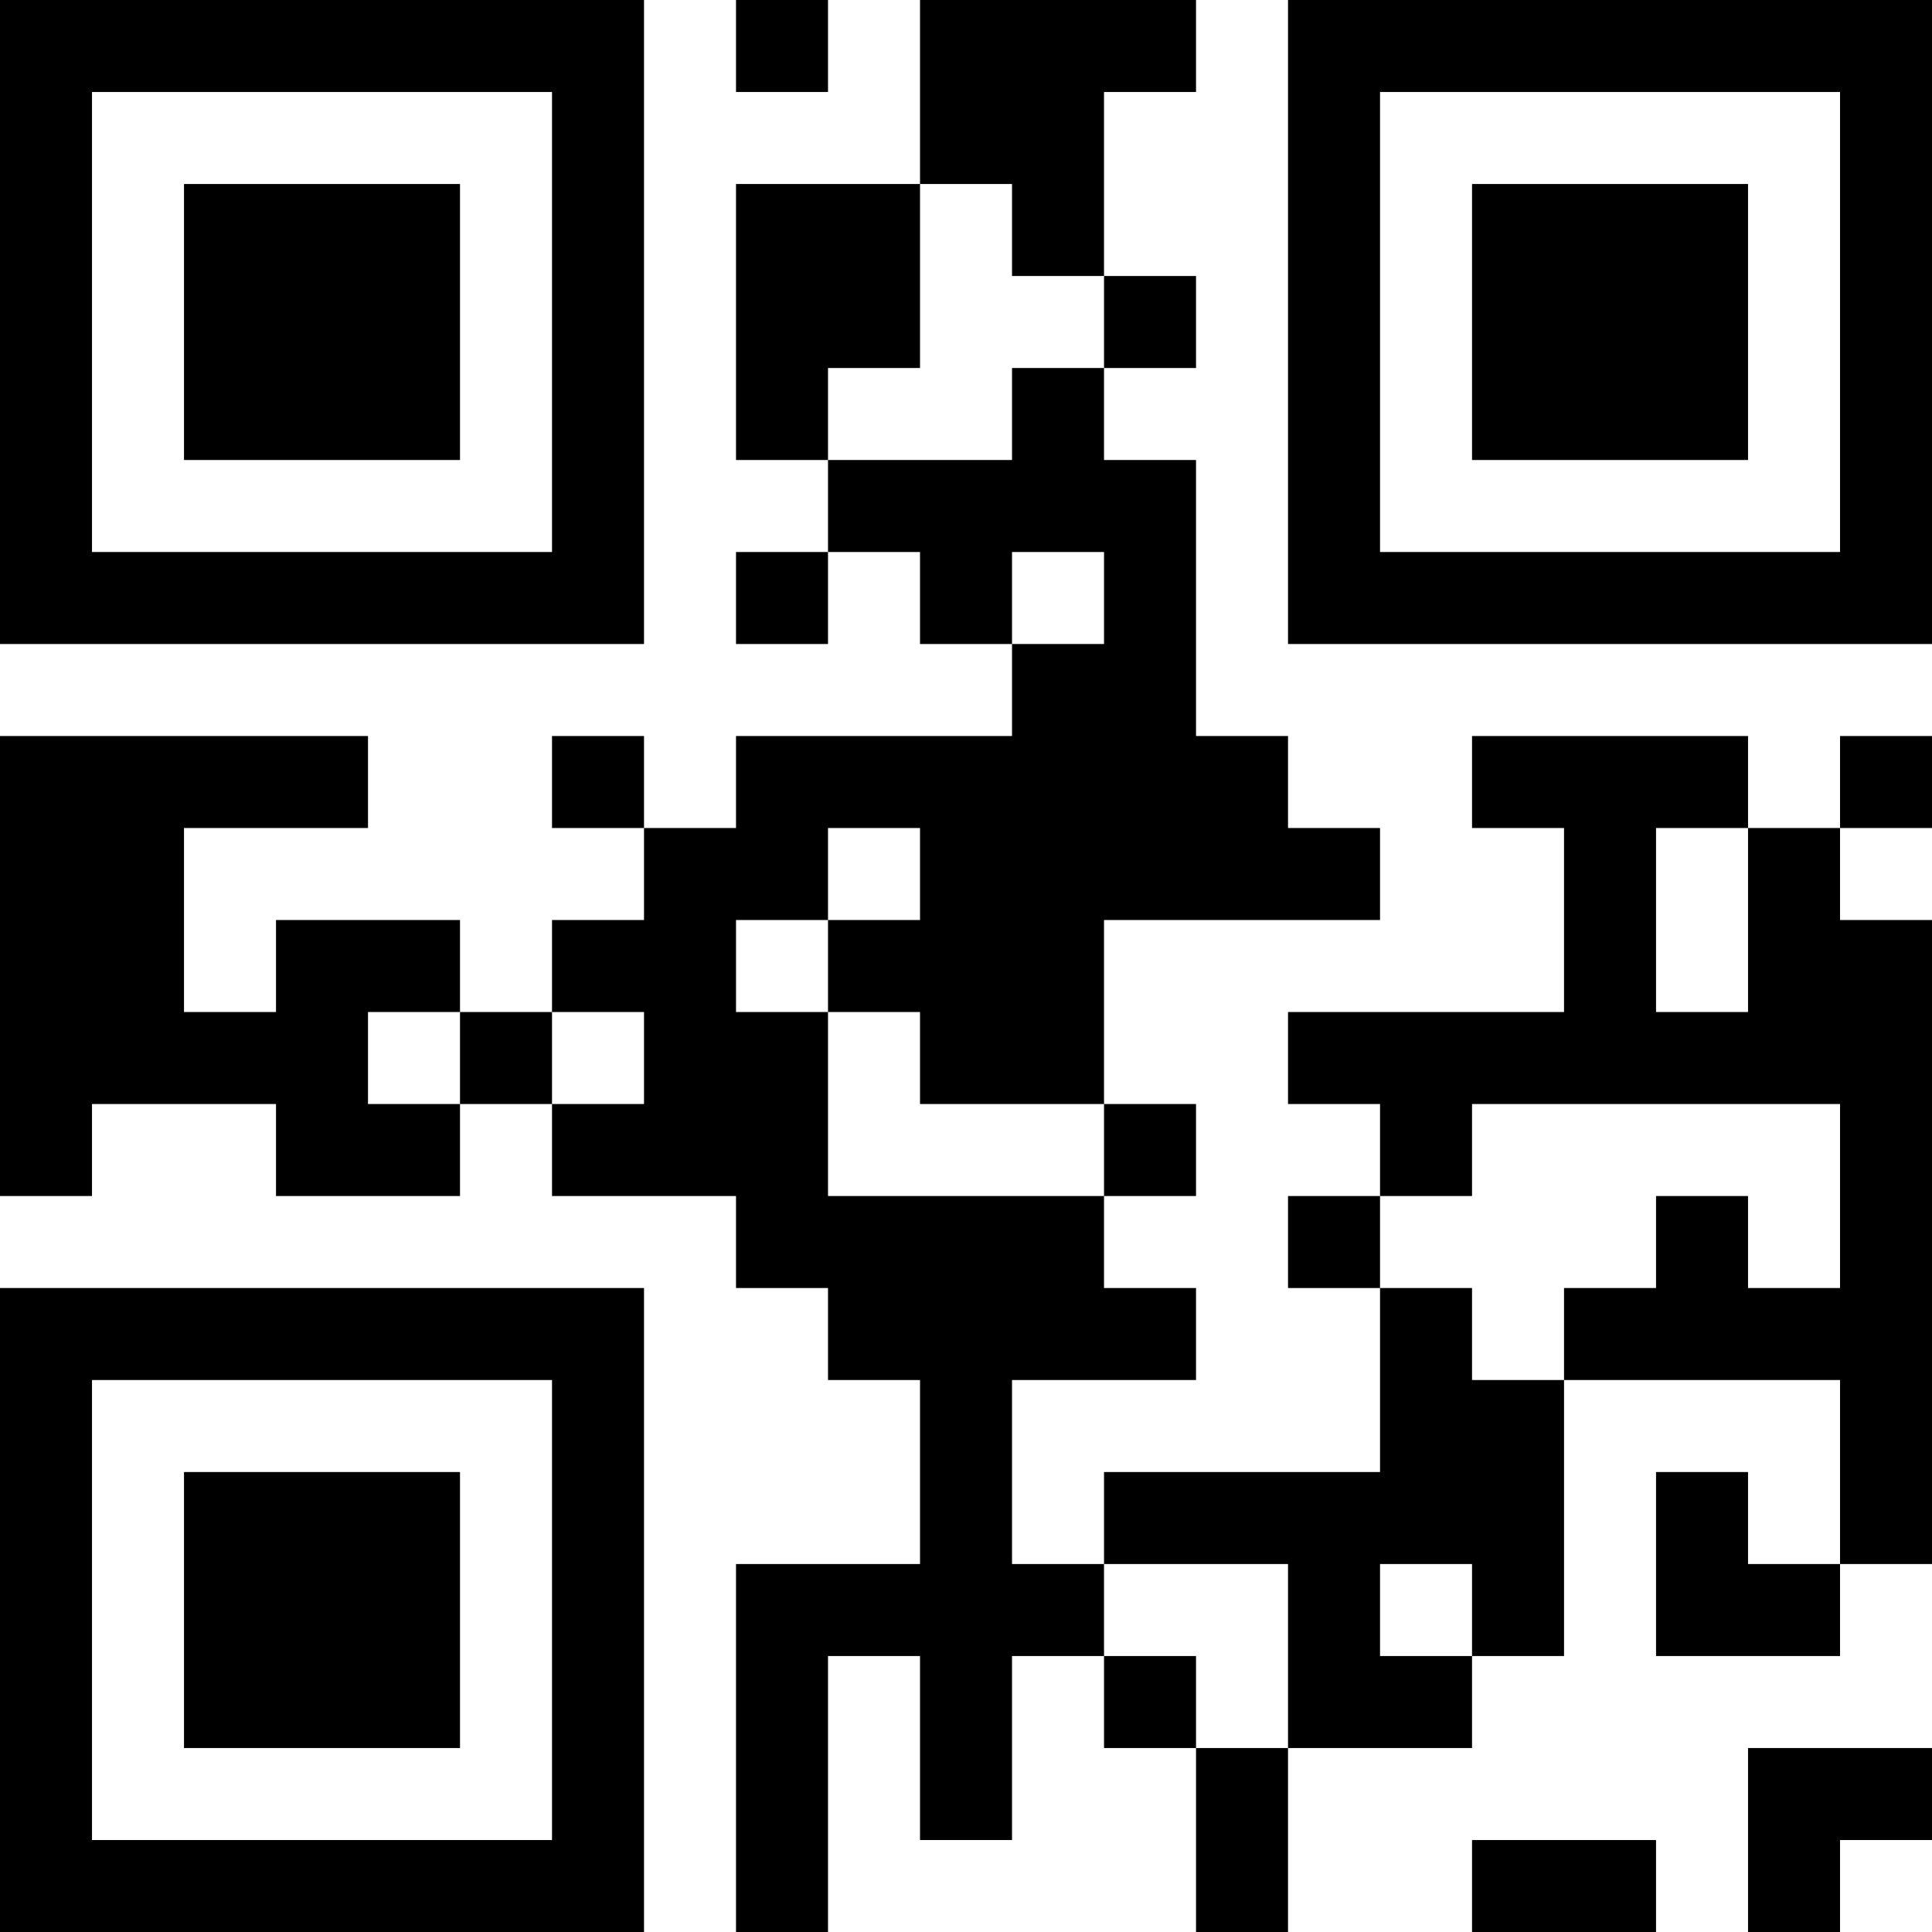 <?xml version="1.0" encoding="UTF-8"?>
<svg xmlns="http://www.w3.org/2000/svg" version="1.1" width="100" height="100" viewBox="0 0 100 100"><rect x="0" y="0" width="100" height="100" fill="#ffffff"/><g transform="scale(4.762)"><g transform="translate(0,0)"><path fill-rule="evenodd" d="M8 0L8 1L9 1L9 0ZM10 0L10 2L8 2L8 5L9 5L9 6L8 6L8 7L9 7L9 6L10 6L10 7L11 7L11 8L8 8L8 9L7 9L7 8L6 8L6 9L7 9L7 10L6 10L6 11L5 11L5 10L3 10L3 11L2 11L2 9L4 9L4 8L0 8L0 13L1 13L1 12L3 12L3 13L5 13L5 12L6 12L6 13L8 13L8 14L9 14L9 15L10 15L10 17L8 17L8 21L9 21L9 18L10 18L10 20L11 20L11 18L12 18L12 19L13 19L13 21L14 21L14 19L16 19L16 18L17 18L17 15L20 15L20 17L19 17L19 16L18 16L18 18L20 18L20 17L21 17L21 10L20 10L20 9L21 9L21 8L20 8L20 9L19 9L19 8L16 8L16 9L17 9L17 11L14 11L14 12L15 12L15 13L14 13L14 14L15 14L15 16L12 16L12 17L11 17L11 15L13 15L13 14L12 14L12 13L13 13L13 12L12 12L12 10L15 10L15 9L14 9L14 8L13 8L13 5L12 5L12 4L13 4L13 3L12 3L12 1L13 1L13 0ZM10 2L10 4L9 4L9 5L11 5L11 4L12 4L12 3L11 3L11 2ZM11 6L11 7L12 7L12 6ZM9 9L9 10L8 10L8 11L9 11L9 13L12 13L12 12L10 12L10 11L9 11L9 10L10 10L10 9ZM18 9L18 11L19 11L19 9ZM4 11L4 12L5 12L5 11ZM6 11L6 12L7 12L7 11ZM16 12L16 13L15 13L15 14L16 14L16 15L17 15L17 14L18 14L18 13L19 13L19 14L20 14L20 12ZM12 17L12 18L13 18L13 19L14 19L14 17ZM15 17L15 18L16 18L16 17ZM19 19L19 21L20 21L20 20L21 20L21 19ZM16 20L16 21L18 21L18 20ZM0 0L0 7L7 7L7 0ZM1 1L1 6L6 6L6 1ZM2 2L2 5L5 5L5 2ZM14 0L14 7L21 7L21 0ZM15 1L15 6L20 6L20 1ZM16 2L16 5L19 5L19 2ZM0 14L0 21L7 21L7 14ZM1 15L1 20L6 20L6 15ZM2 16L2 19L5 19L5 16Z" fill="#000000"/></g></g></svg>
